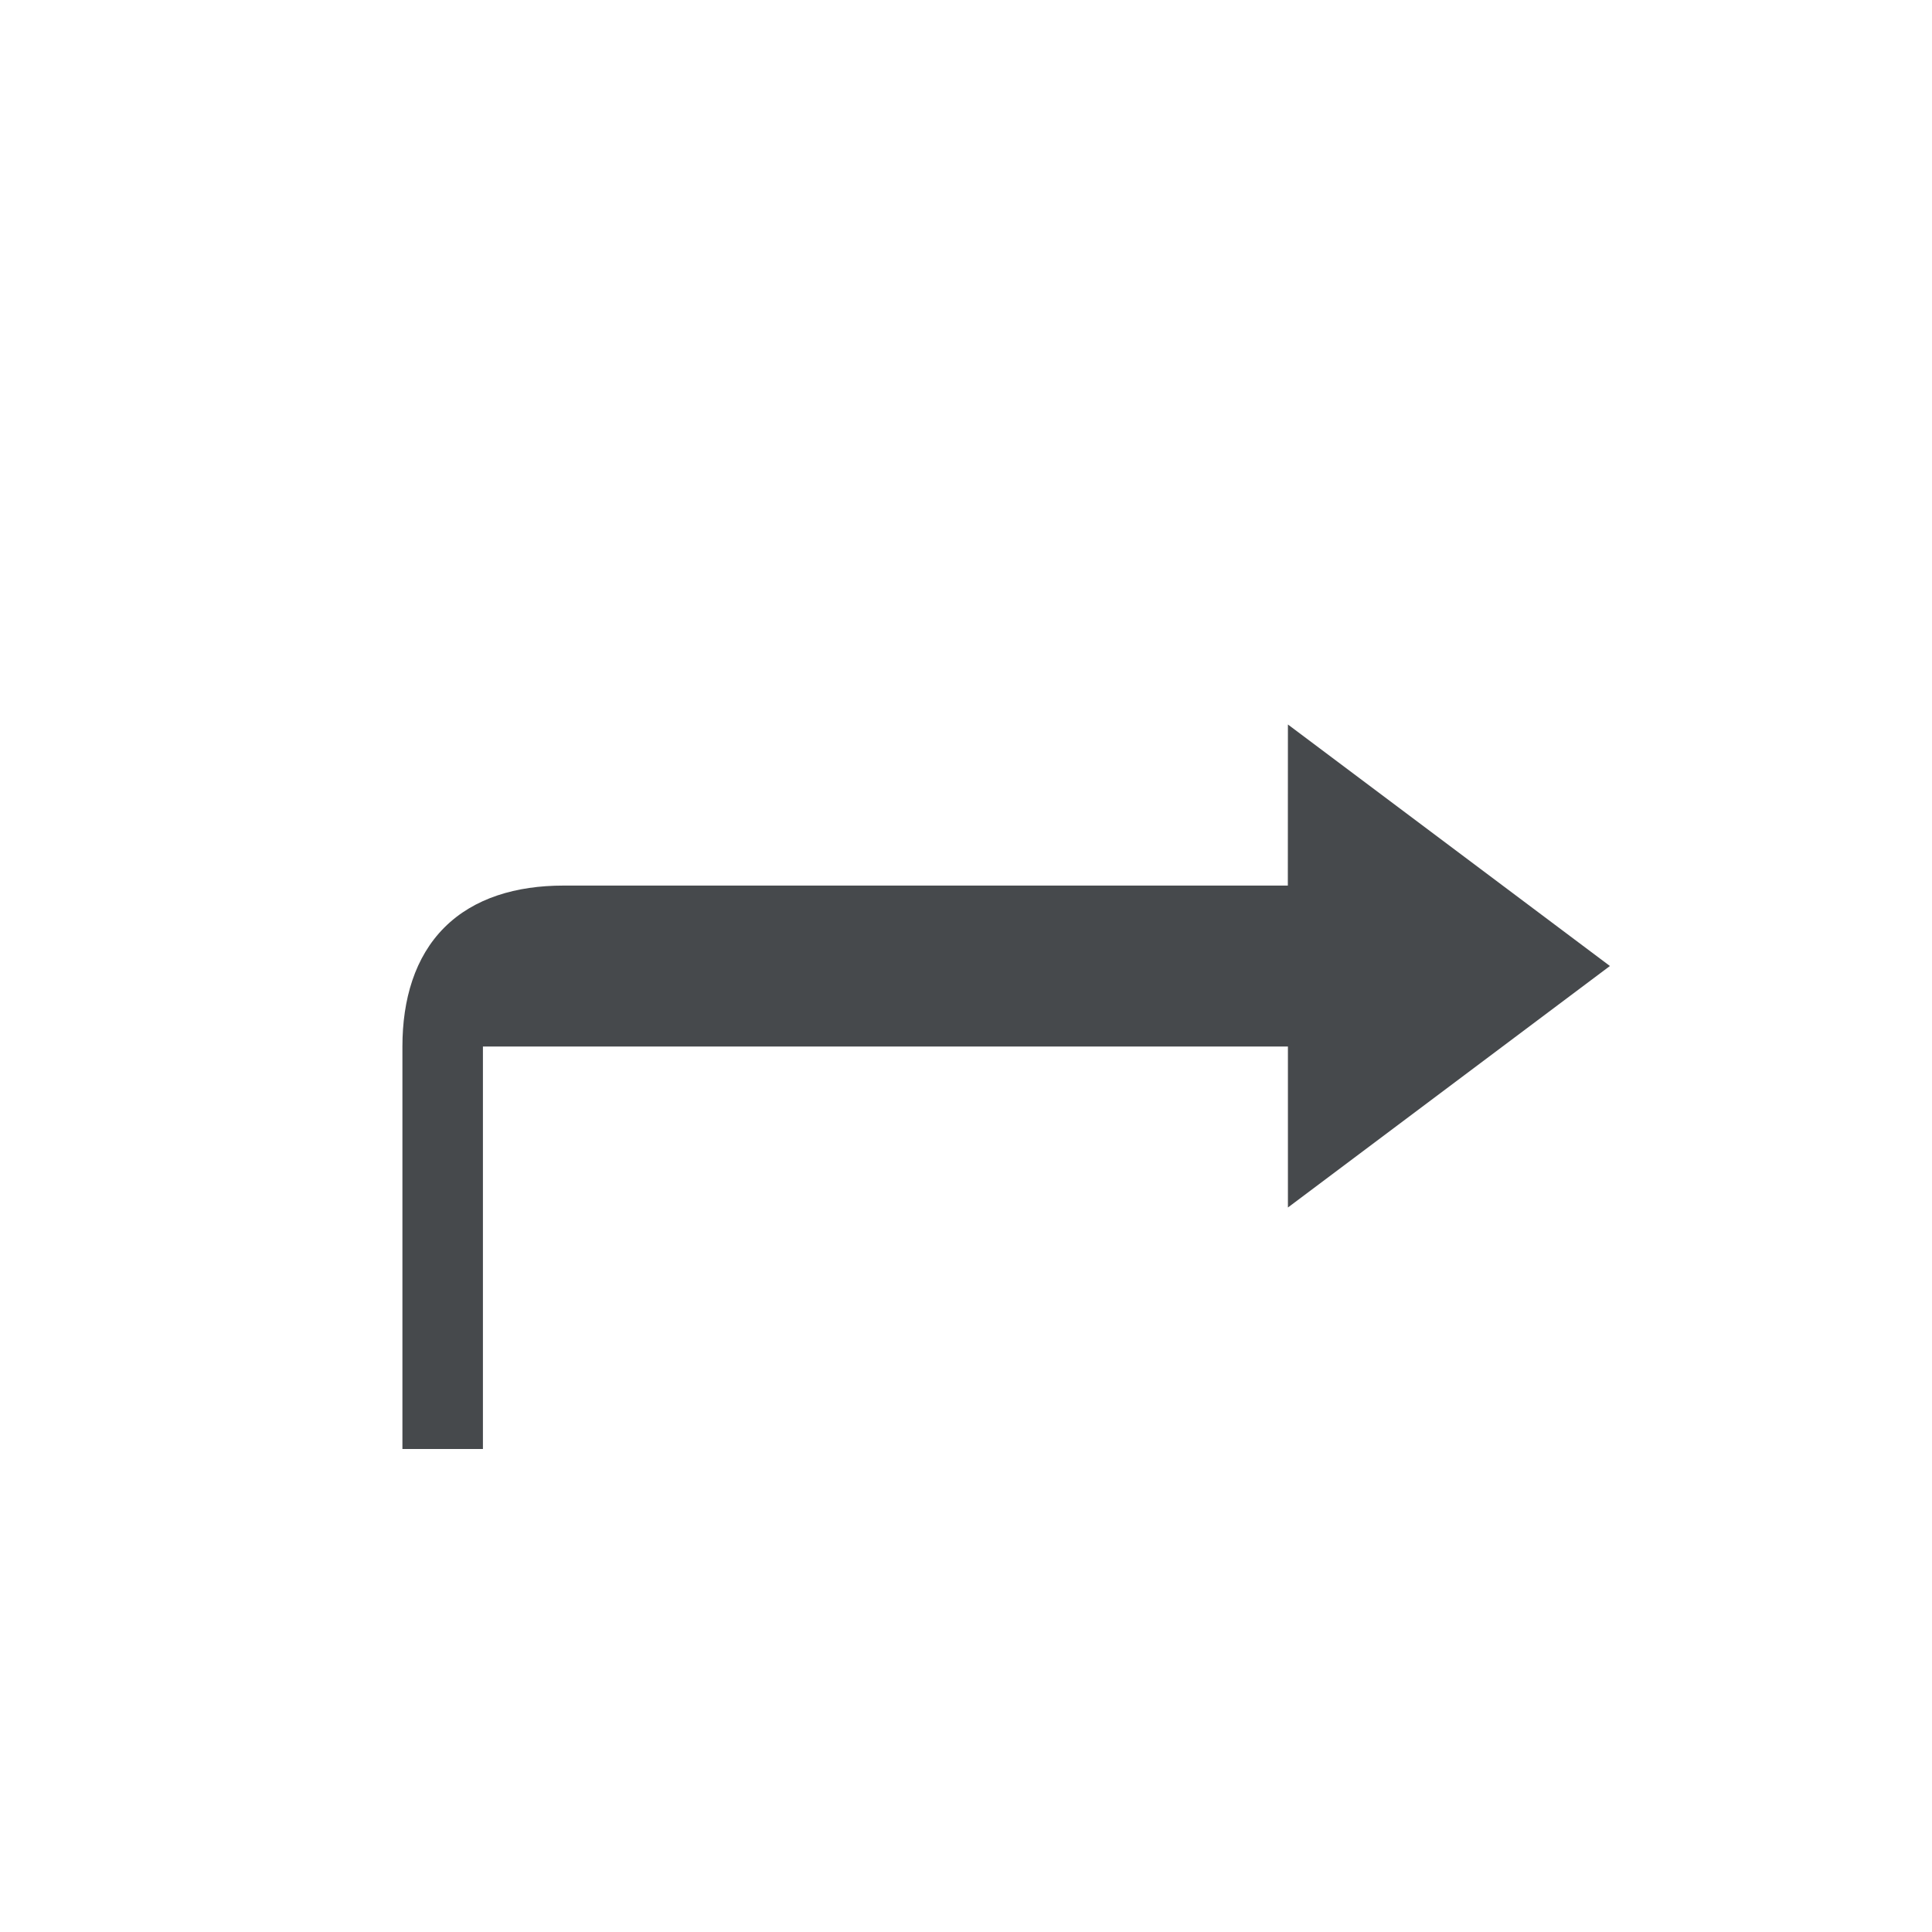 <?xml version="1.0" encoding="UTF-8"?>
<!-- Created with Inkscape (http://www.inkscape.org/) -->
<svg width="24" height="24" version="1.1" xmlns="http://www.w3.org/2000/svg" xmlns:cc="http://creativecommons.org/ns#" xmlns:dc="http://purl.org/dc/elements/1.1/" xmlns:rdf="http://www.w3.org/1999/02/22-rdf-syntax-ns#">
	<defs>
		<style id="current-color-scheme" type="text/css">.ColorScheme-Text {
			color:#090d11;
			}
			.ColorScheme-Background{
			color:#ffffff;
			}</style>
	</defs>
	<path class="ColorScheme-Text" d="m15.999 9 4 3-4 3v-2h-10v5h-1v-5c0-0.583 0.154-1.111 0.521-1.478 0.368-0.368 0.895-0.521 1.478-0.521h9z" style="fill-opacity:.75;fill:currentColor"/>
</svg>
